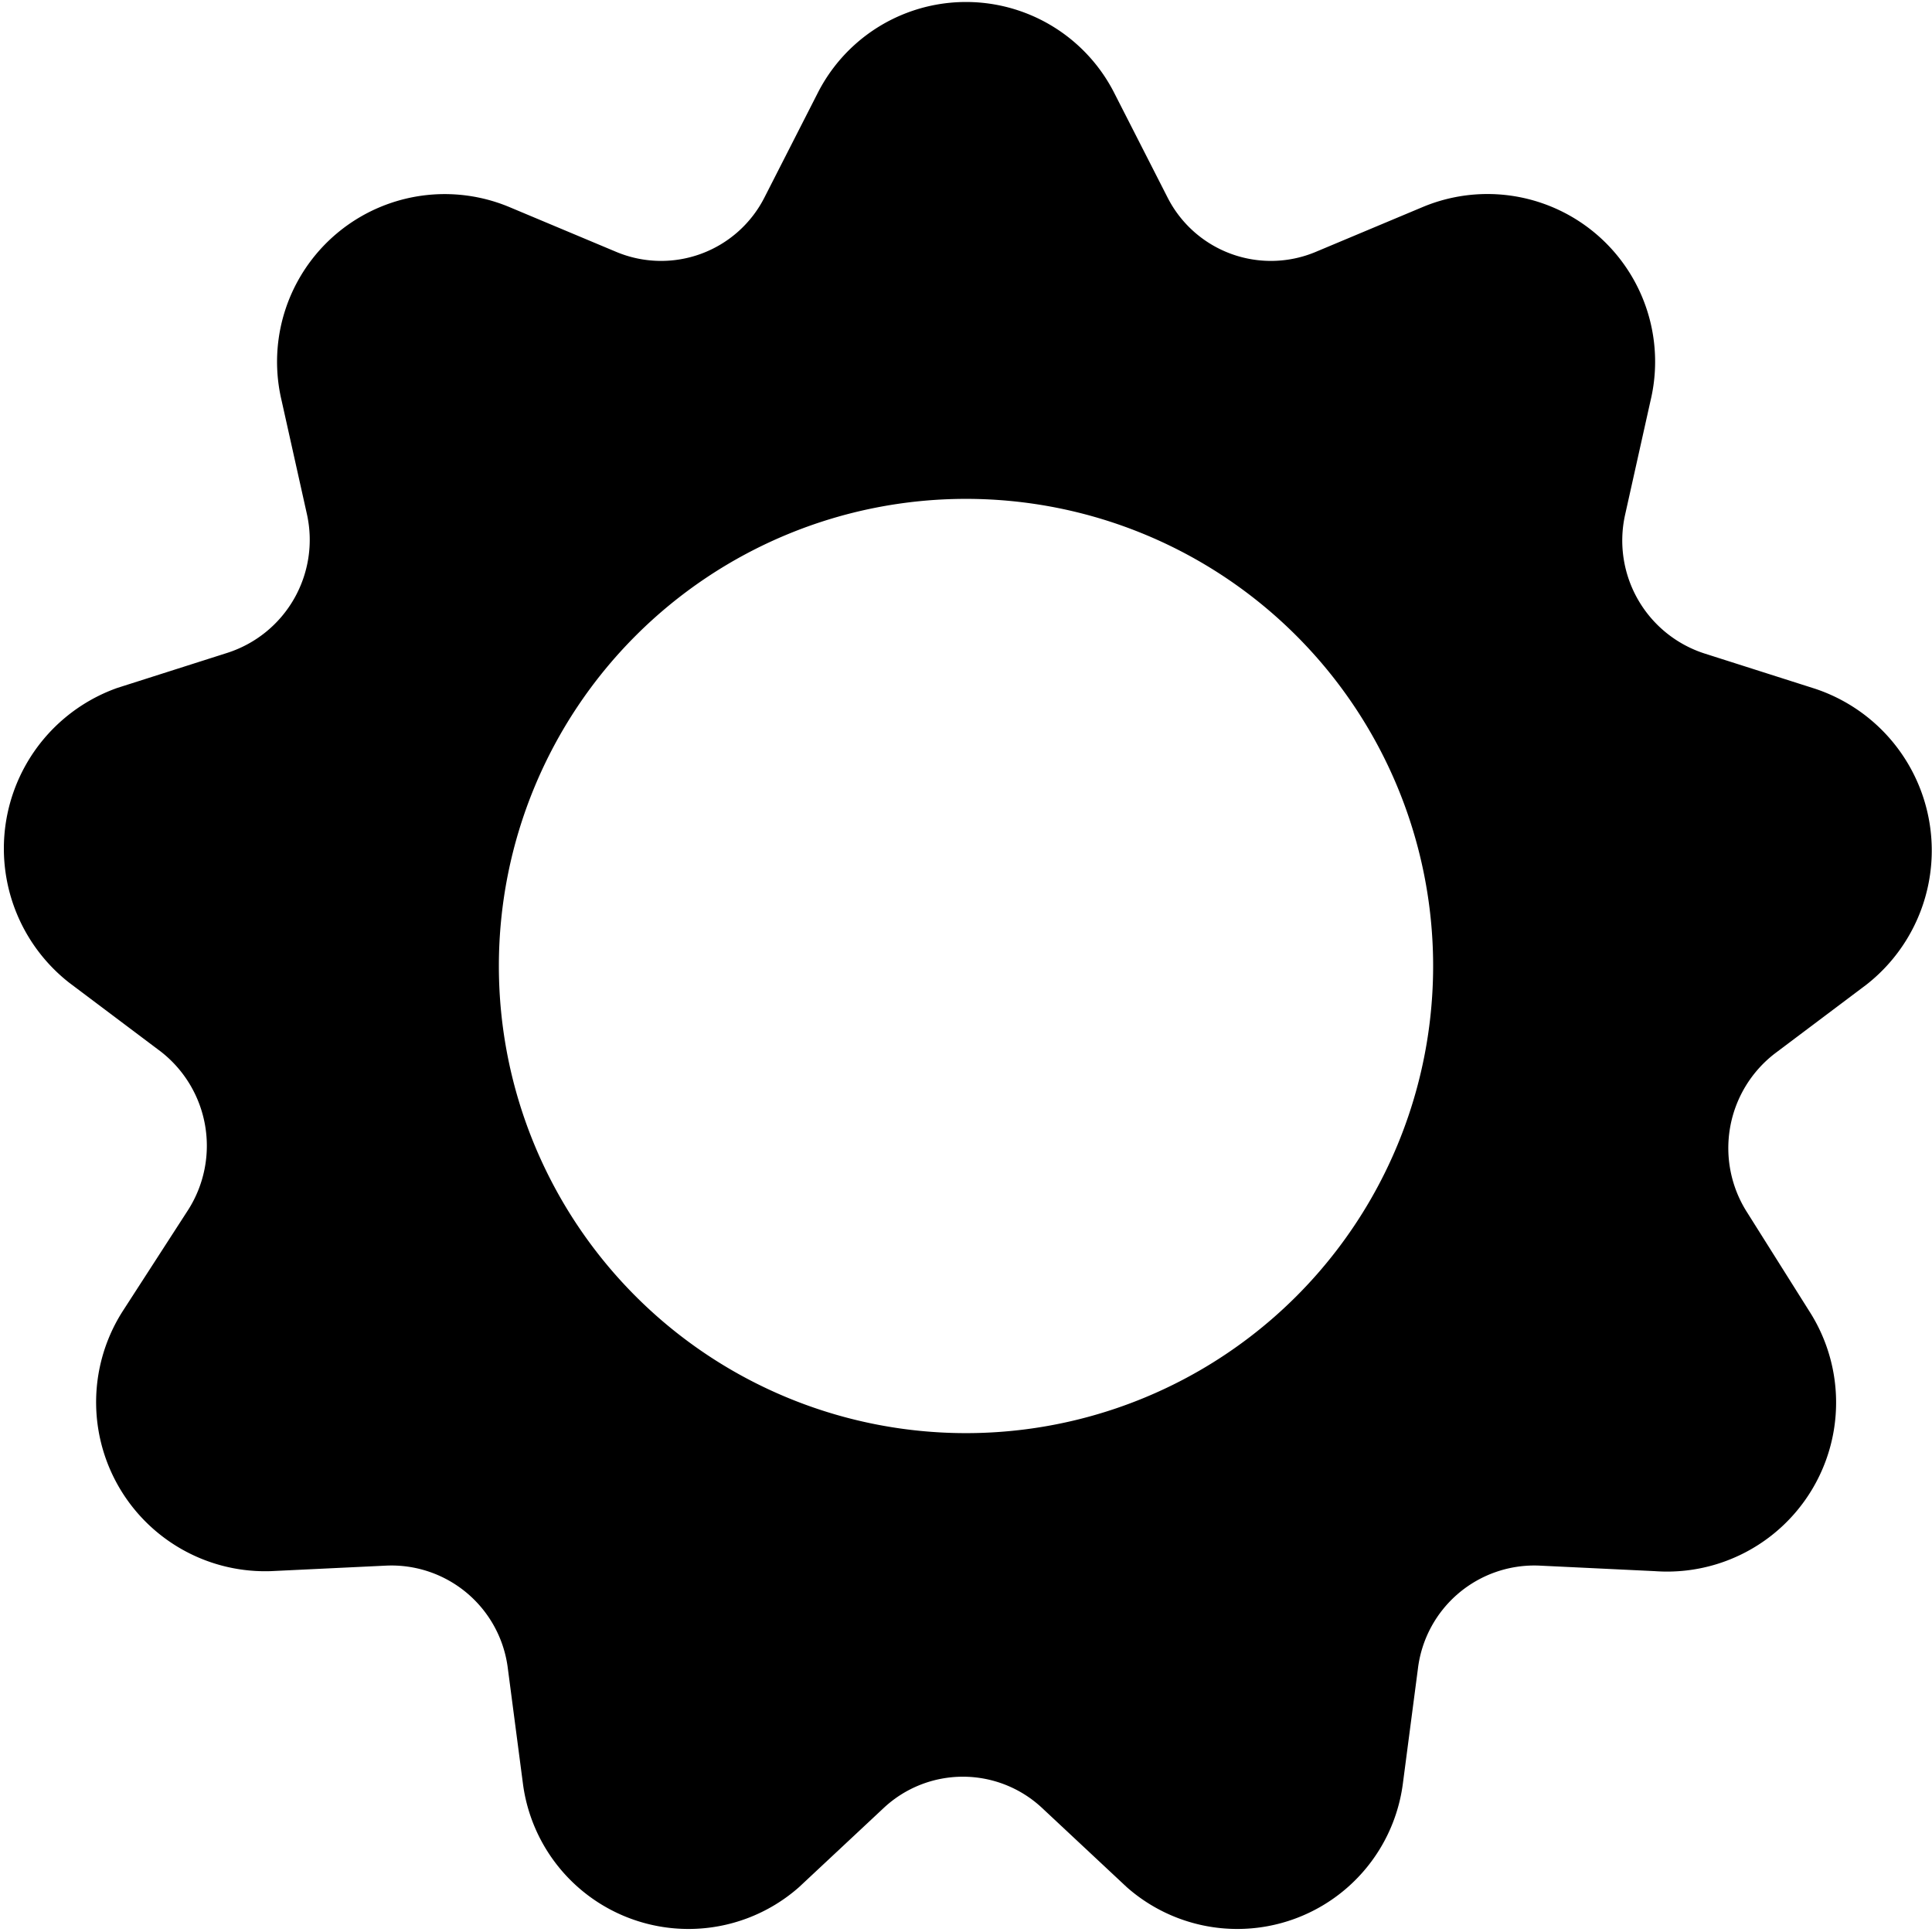 <svg xmlns="http://www.w3.org/2000/svg" viewBox="0 0 28 28" width="14px" height="14px">
    <path fill="inherit" d="M25.72 15.27l1.33-1a2.47 2.47 0 00-.75-4.29l-1.6-.51a1.72 1.72 0 01-1.15-2l.37-1.66A2.43 2.43 0 0020.62 3l-1.55.65a1.68 1.68 0 01-2.15-.79l-.77-1.51a2.41 2.41 0 00-4.3 0l-.77 1.51a1.68 1.68 0 01-2.15.79L7.38 3a2.43 2.43 0 00-3.3 2.8l.37 1.66a1.72 1.72 0 01-1.15 2l-1.6.51a2.47 2.47 0 00-.7 4.27l1.33 1a1.73 1.73 0 01.4 2.29L1.78 19a2.45 2.45 0 002.15 3.77l1.67-.08a1.7 1.7 0 011.76 1.49l.22 1.68a2.42 2.42 0 004 1.49l1.23-1.15a1.68 1.68 0 012.29 0l1.23 1.15a2.42 2.42 0 004-1.49l.22-1.68a1.7 1.7 0 011.76-1.49l1.67.08A2.45 2.45 0 0026.22 19l-.9-1.43a1.73 1.73 0 01.4-2.3zM14 20.77A6.77 6.77 0 1120.77 14 6.77 6.77 0 0114 20.77z"></path>
</svg>